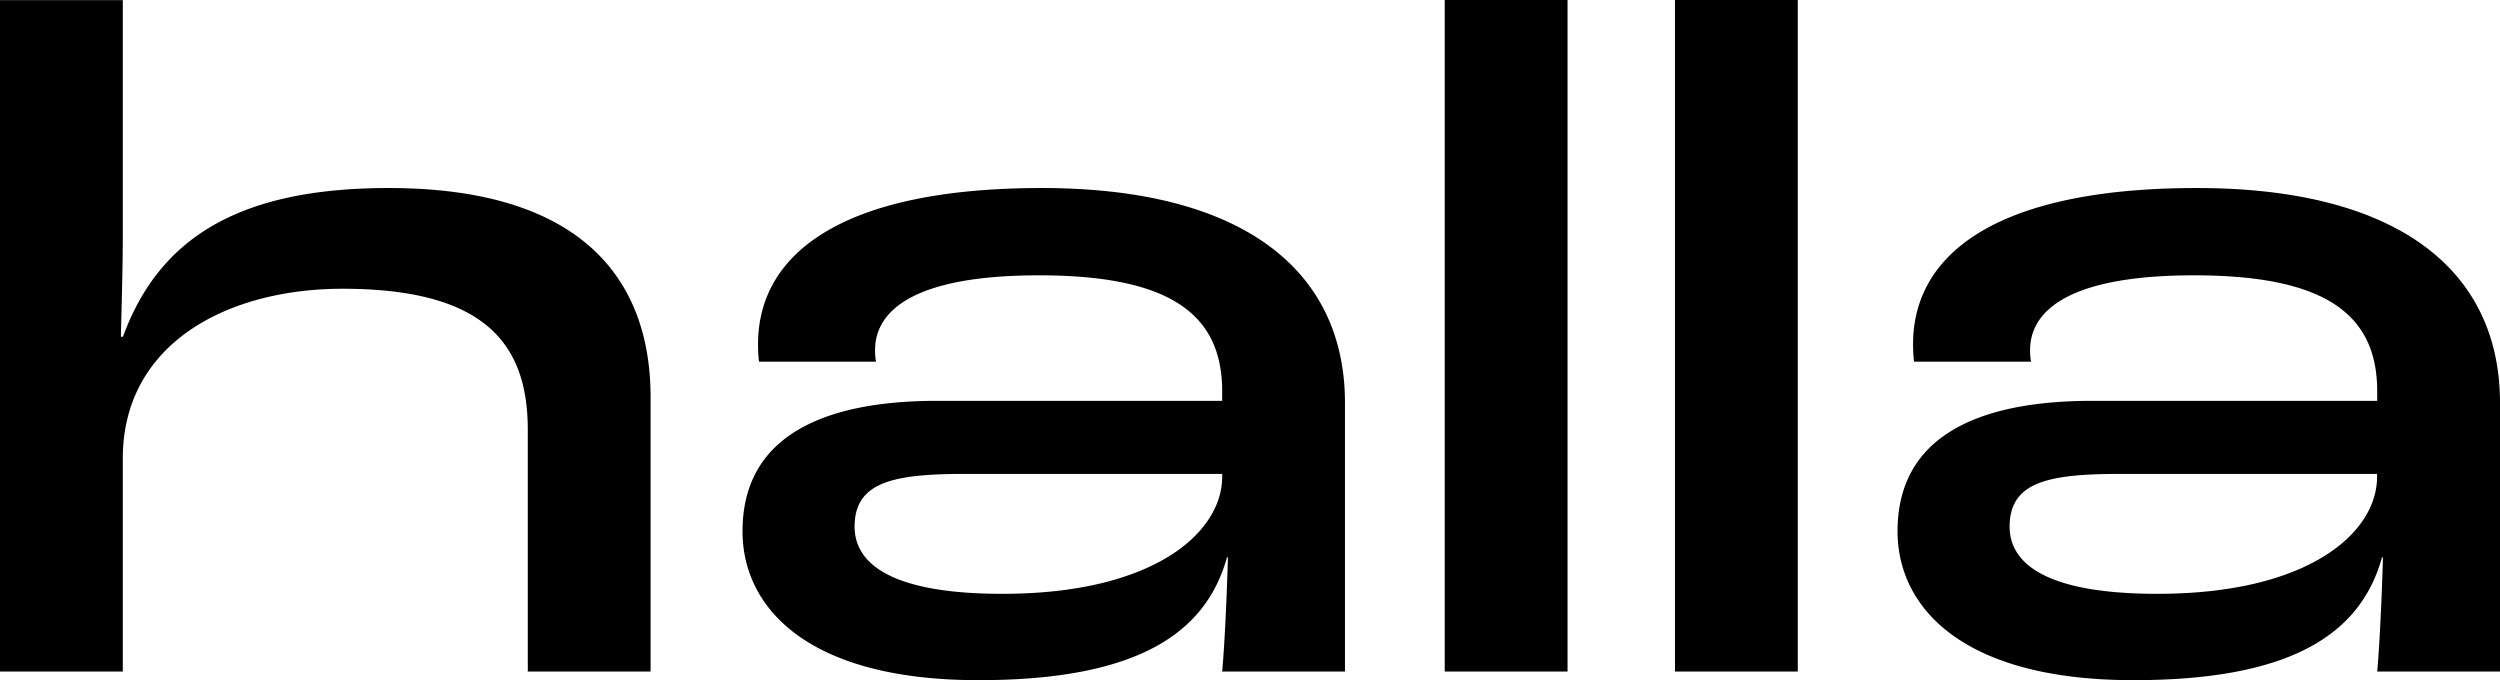<svg xmlns="http://www.w3.org/2000/svg" width="62.544" height="17.016" viewBox="0 0 62.544 17.016">
    <path id="Pfad_17" data-name="Pfad 17" d="M1.344,0H4.416V-5.328c0-2.88,2.616-4.248,5.5-4.248,3.576,0,4.632,1.392,4.632,3.528V0h3.072V-6.864c0-2.952-1.728-5.232-6.552-5.232-3.816,0-5.76,1.3-6.648,3.72H4.368c.024-.96.048-1.8.048-2.52v-5.9H1.344Zm24.48.216c3.984,0,5.688-1.176,6.216-3.072h.024C32.04-2.04,31.992-.816,31.92,0h3.072V-6.72c0-3.312-2.544-5.376-7.584-5.376-4.944,0-7.1,1.608-7.1,3.912a3.9,3.9,0,0,0,.024.432h2.928a1.5,1.5,0,0,1-.024-.288c0-1.008,1.008-1.872,4.1-1.872,3.264,0,4.584.96,4.584,2.9v.24H24.792c-2.976,0-4.872.96-4.872,3.264C19.92-1.632,21.5.216,25.824.216Zm.6-2.16c-3.024,0-3.7-.888-3.7-1.68,0-1.128.984-1.32,2.784-1.32H31.92v.072C31.92-3.48,30.216-1.944,26.424-1.944ZM37.488,0H40.56V-16.8H37.488Zm5.76,0H46.32V-16.8H43.248ZM54.72.216c3.984,0,5.688-1.176,6.216-3.072h.024c-.024.816-.072,2.04-.144,2.856h3.072V-6.72c0-3.312-2.544-5.376-7.584-5.376-4.944,0-7.1,1.608-7.1,3.912a3.9,3.9,0,0,0,.024.432h2.928a1.5,1.5,0,0,1-.024-.288c0-1.008,1.008-1.872,4.1-1.872,3.264,0,4.584.96,4.584,2.9v.24H53.688c-2.976,0-4.872.96-4.872,3.264C48.816-1.632,50.4.216,54.72.216Zm.6-2.16c-3.024,0-3.7-.888-3.7-1.68,0-1.128.984-1.32,2.784-1.32h6.408v.072C60.816-3.48,59.112-1.944,55.32-1.944Z" transform="translate(-1.344 16.8)"/>
</svg>
